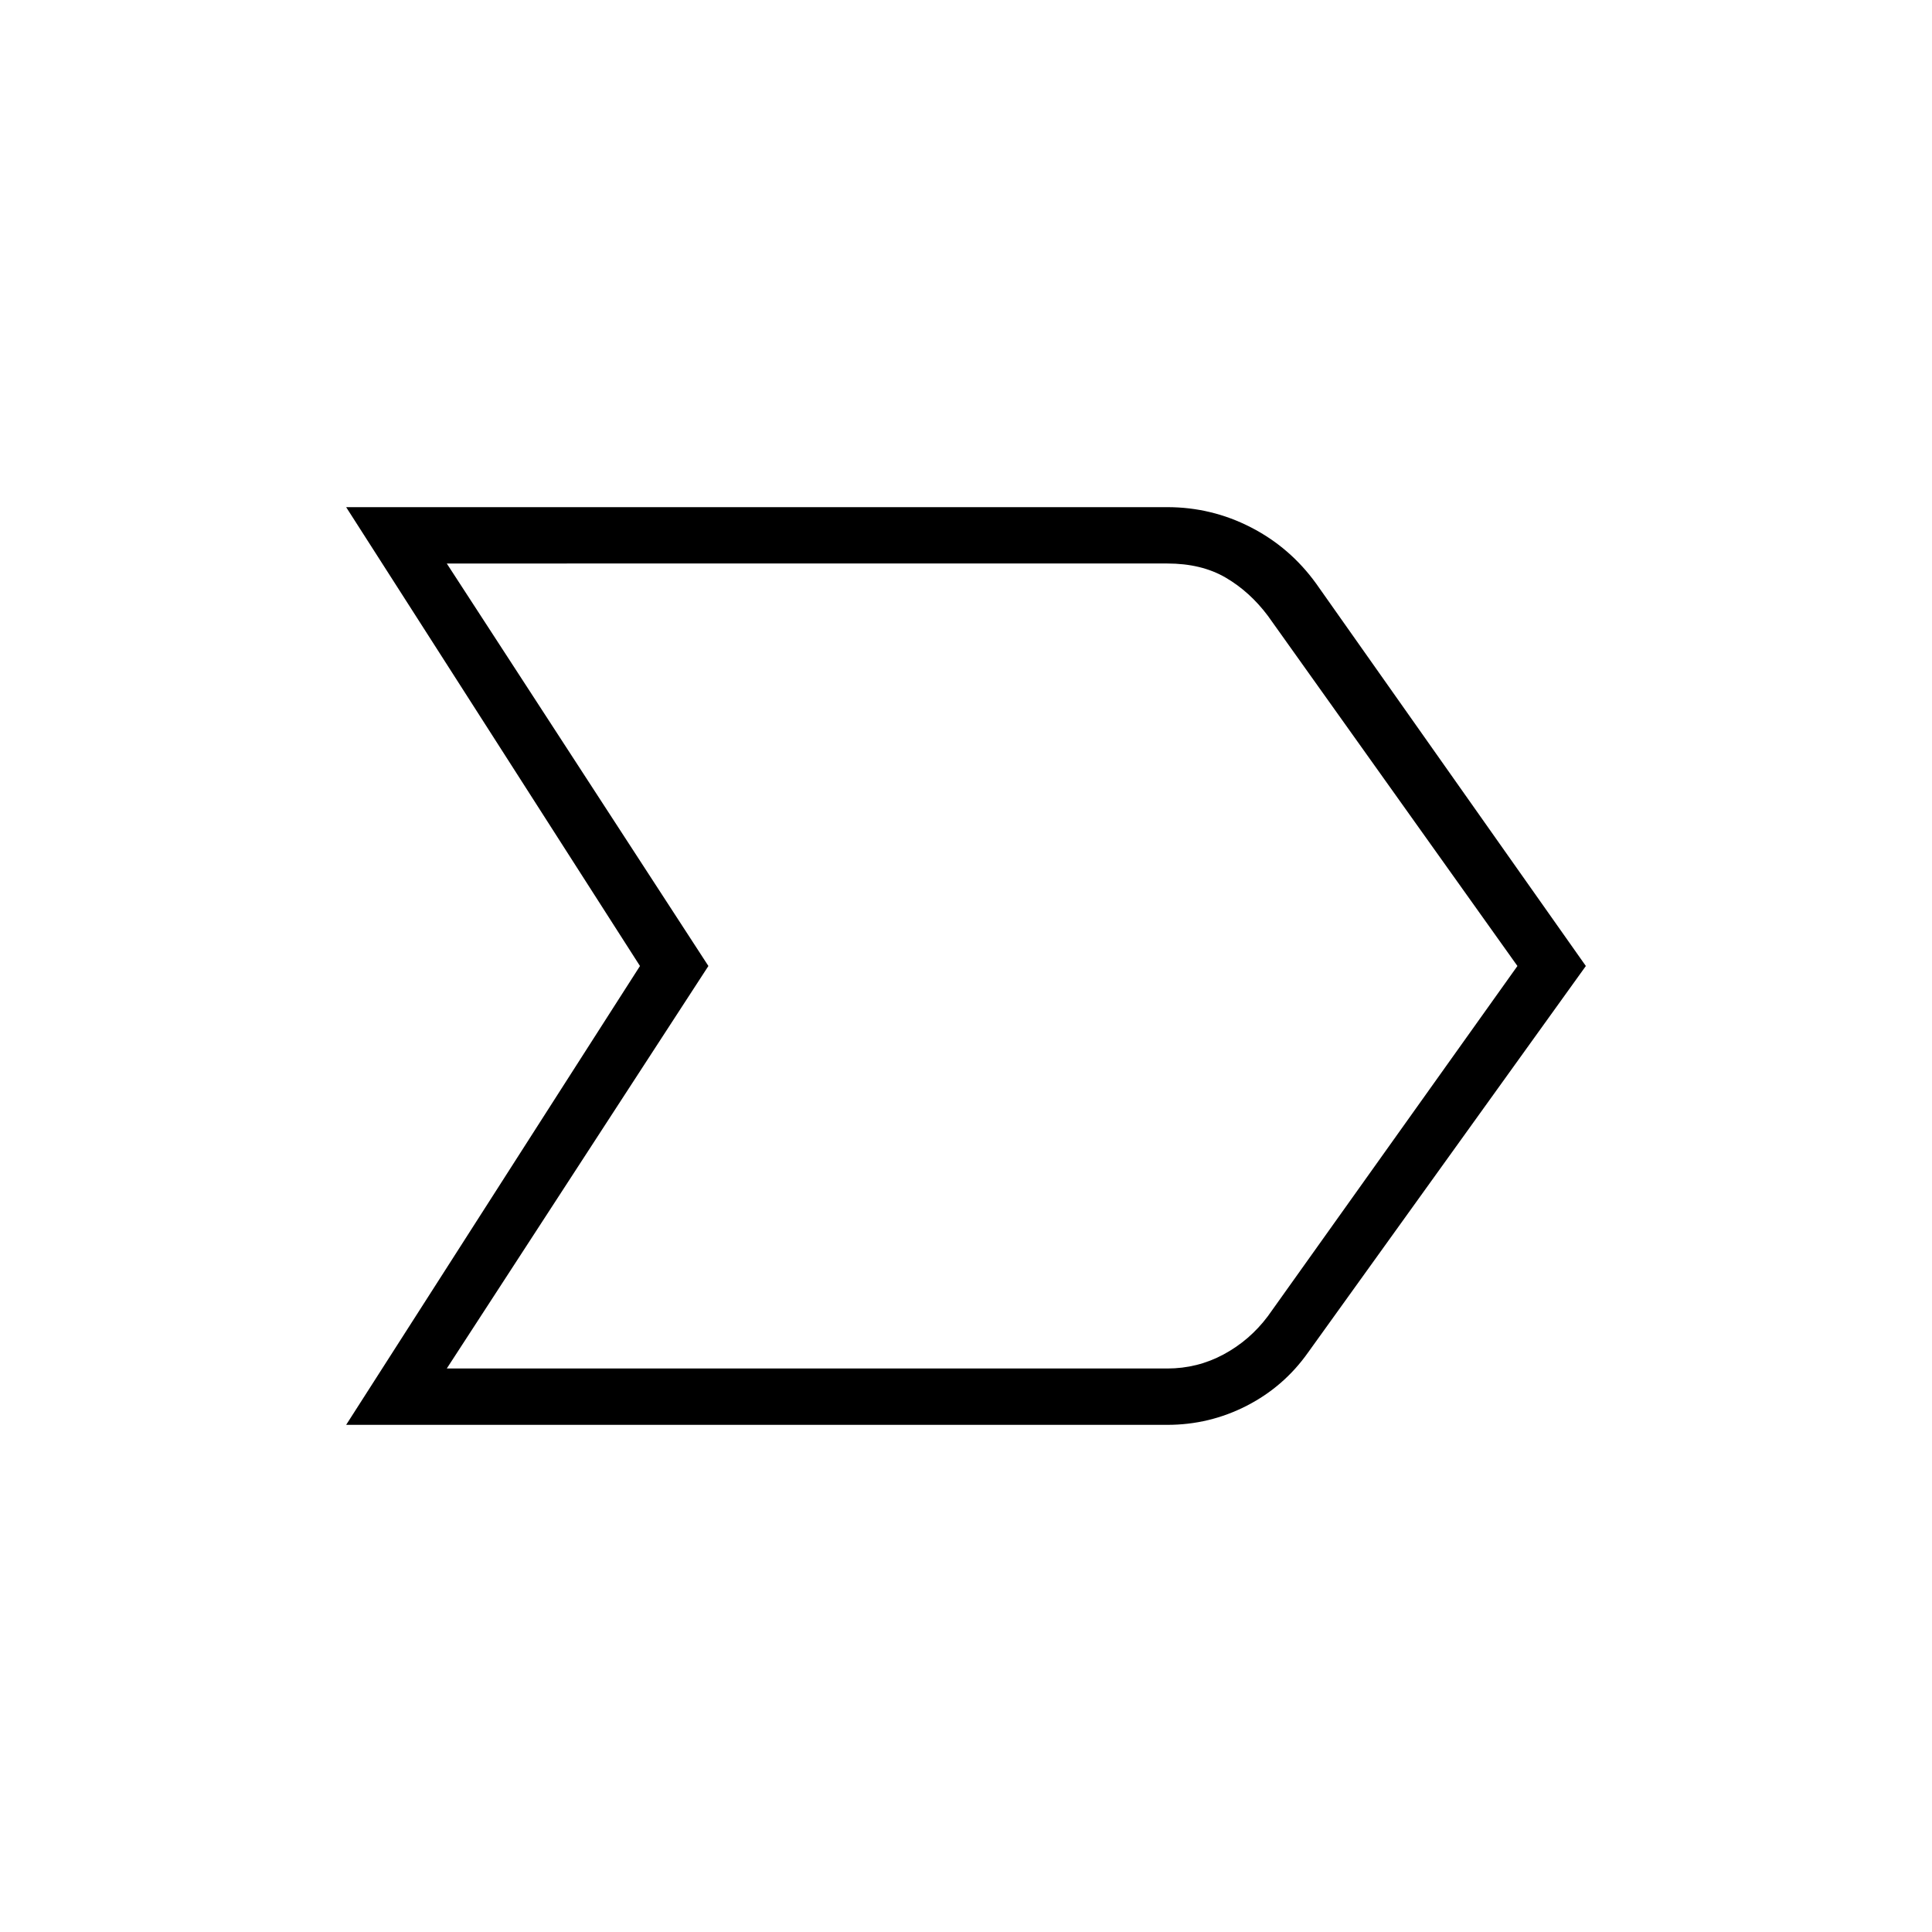 <svg xmlns="http://www.w3.org/2000/svg" height="24" viewBox="0 -960 960 960" width="24"><path d="m172-252 146-228-146-228h408q22 0 41.5 10t32.5 28l134 190-138 192q-12 17-30.5 26.5T580-252H172Zm50-28h358q15 0 28-7t22-19l124-174-124-174q-9-12-21-19t-29-7H222l130 200-130 200Zm130-200L222-680l130 200-130 200 130-200Z"/></svg>